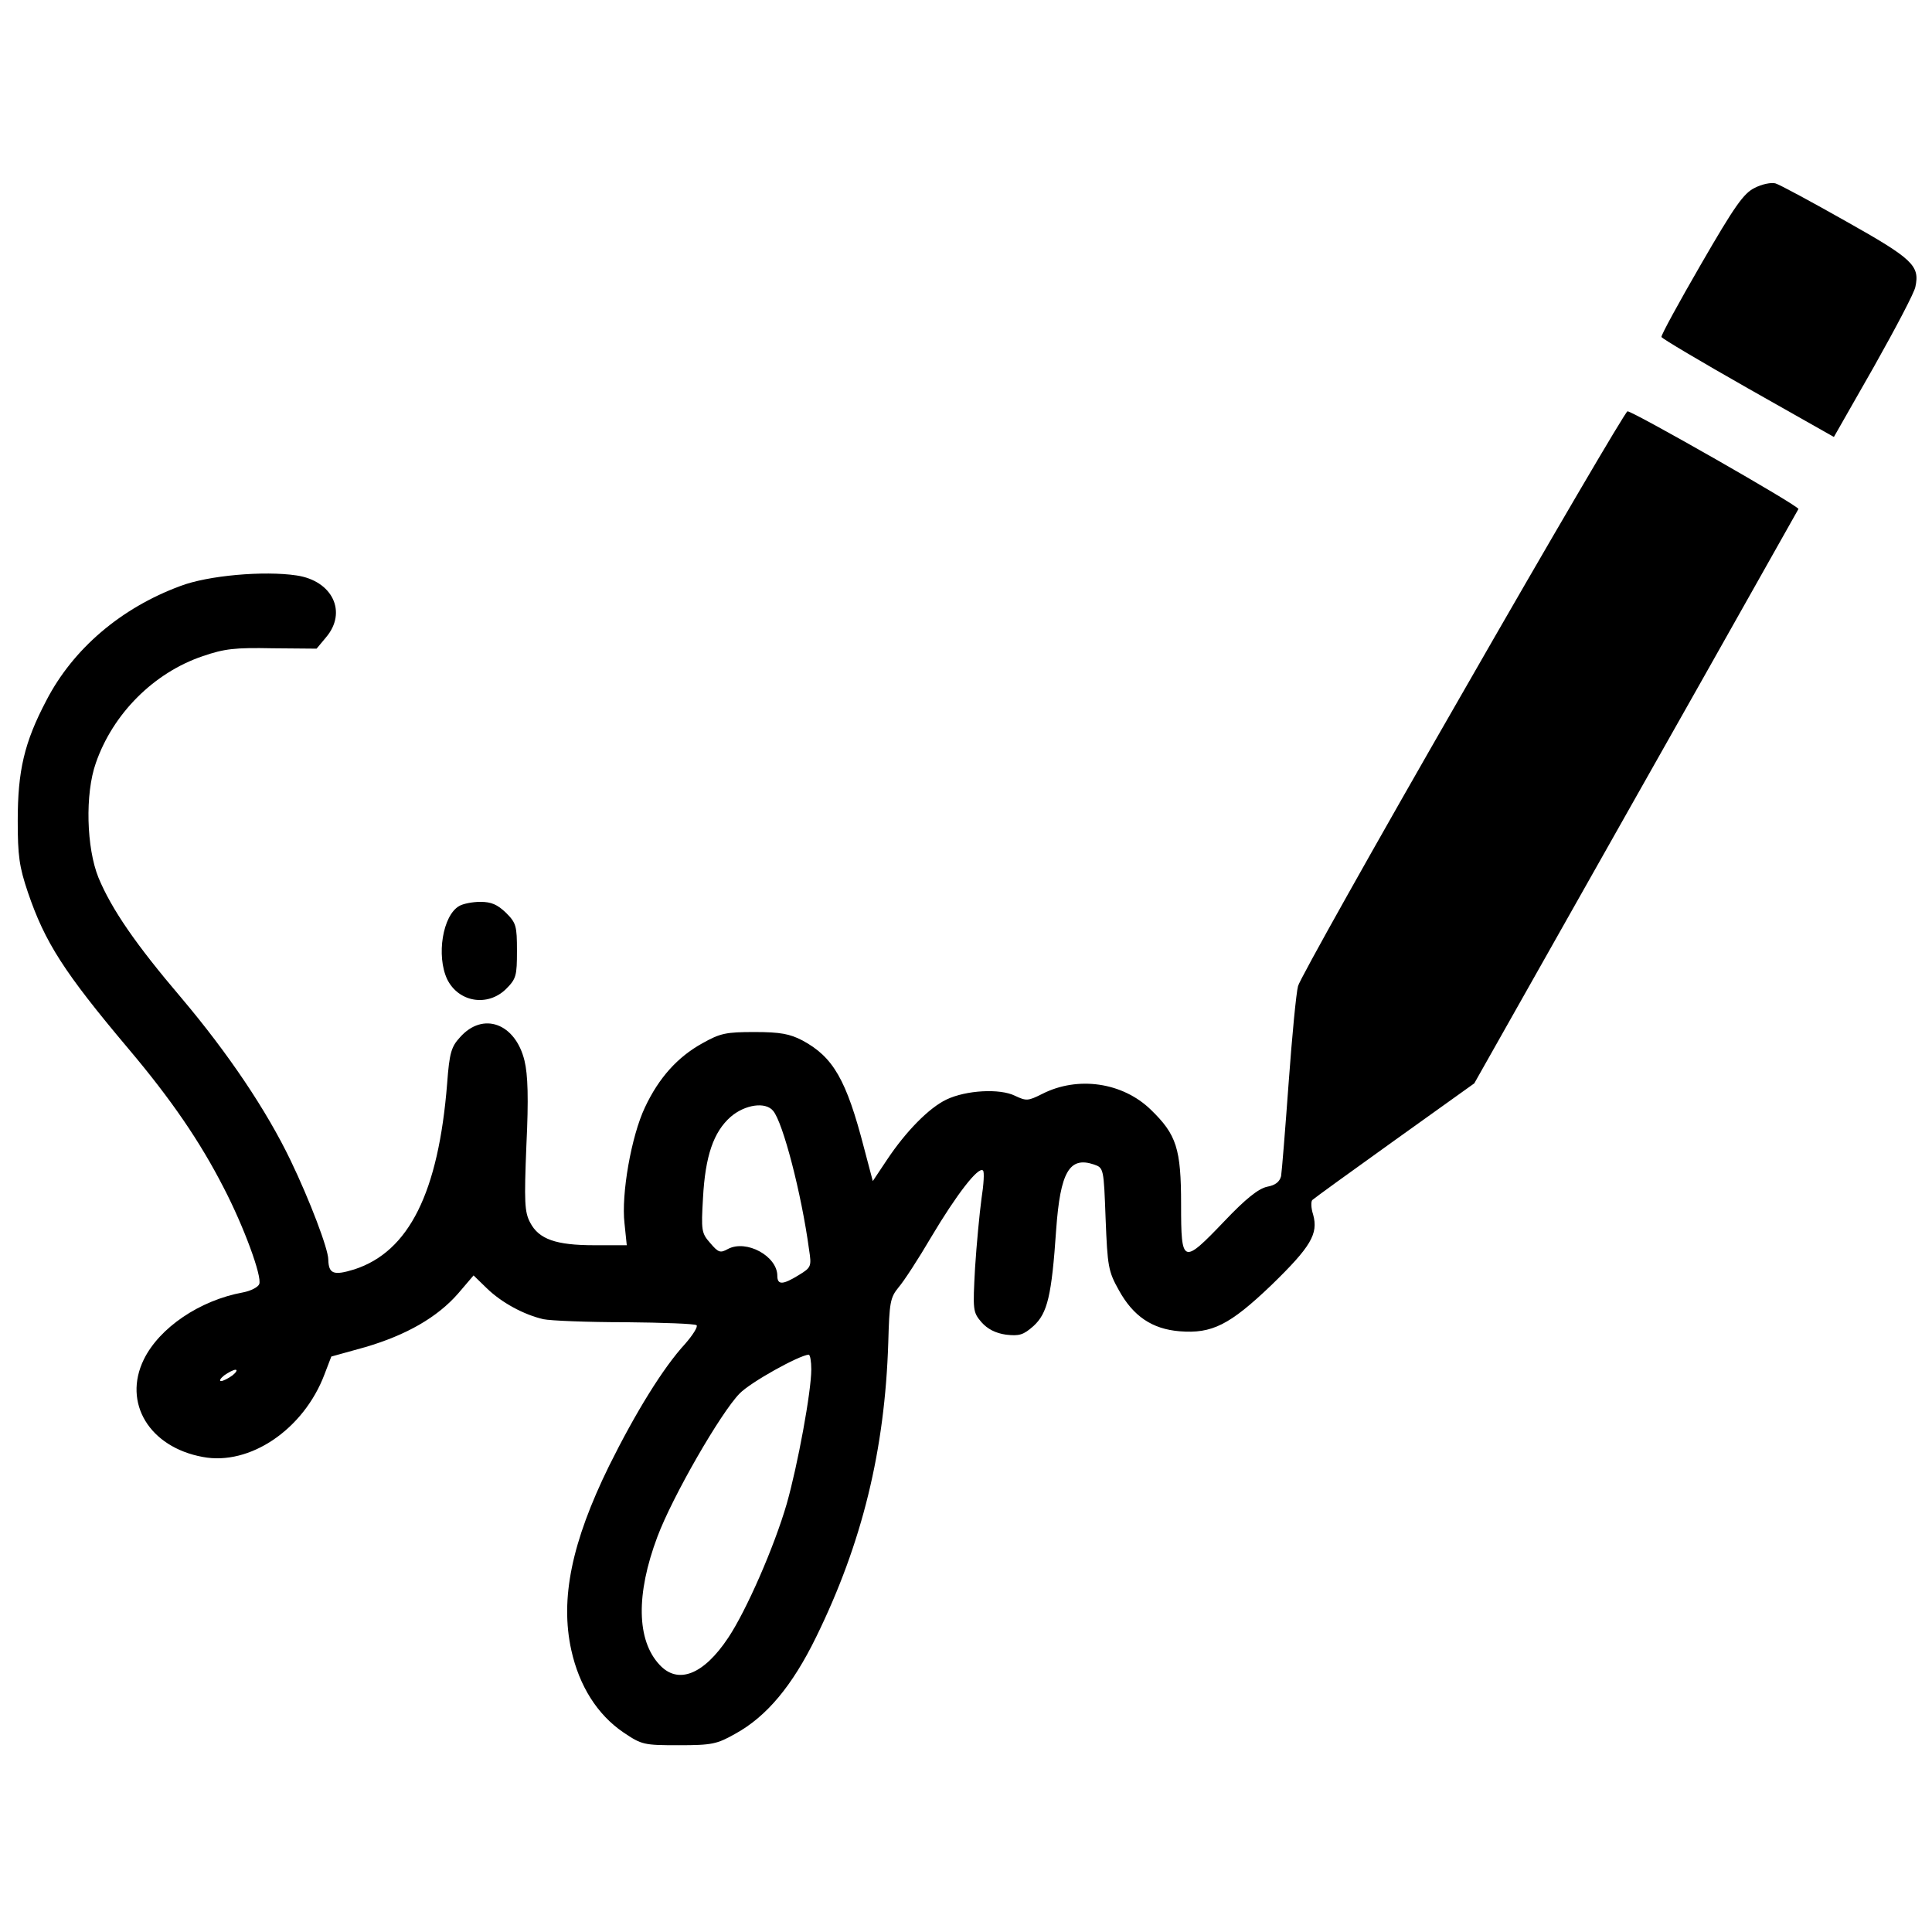 <?xml version="1.0" standalone="no"?>
<!DOCTYPE svg PUBLIC "-//W3C//DTD SVG 20010904//EN"
 "http://www.w3.org/TR/2001/REC-SVG-20010904/DTD/svg10.dtd">
<svg version="1.0" xmlns="http://www.w3.org/2000/svg"
 width="512pt" height="512pt" viewBox="0 0 512 512"
 preserveAspectRatio="xMidYMid meet">
<g transform="translate(0,512) scale(0.1,-0.1)"
fill="#000000" stroke="none">
<path d="M4650 4622 c-29 -14 -53 -48 -142 -202 -59 -102 -106 -188 -105 -193
1 -4 104 -65 229 -136 l228 -129 106 186 c58 103 108 198 110 212 12 56 -7 74
-183 173 -92 52 -177 98 -188 101 -11 3 -36 -2 -55 -12z"/>
<path d="M3876 3284 c-236 -410 -432 -760 -436 -777 -5 -18 -16 -133 -25 -257
-9 -124 -18 -235 -20 -247 -4 -15 -15 -24 -37 -28 -23 -5 -57 -32 -113 -91
-111 -116 -115 -115 -115 44 0 148 -12 185 -80 251 -75 73 -194 90 -288 42
-38 -19 -42 -19 -72 -5 -40 20 -130 15 -182 -10 -46 -22 -107 -84 -157 -159
l-38 -57 -23 87 c-47 182 -82 242 -164 286 -33 17 -58 22 -126 22 -76 0 -91
-3 -139 -30 -65 -36 -115 -91 -152 -170 -36 -76 -63 -230 -54 -307 l6 -58 -86
0 c-102 0 -147 16 -170 60 -15 28 -16 55 -10 205 6 124 4 187 -5 224 -24 99
-110 131 -171 62 -23 -25 -28 -41 -34 -122 -23 -289 -101 -446 -246 -493 -55
-17 -68 -12 -69 26 0 28 -49 157 -100 263 -64 133 -165 283 -289 430 -121 142
-185 235 -220 319 -32 79 -36 222 -7 304 45 130 153 239 283 283 58 20 86 23
185 21 l117 -1 25 30 c57 67 17 150 -78 164 -86 13 -235 0 -308 -28 -157 -58
-284 -166 -355 -303 -59 -112 -76 -187 -76 -319 0 -93 4 -122 27 -190 45 -132
95 -211 267 -415 113 -134 189 -245 252 -368 53 -102 102 -235 94 -255 -3 -8
-22 -18 -43 -22 -115 -21 -222 -94 -263 -178 -56 -115 15 -232 156 -258 125
-24 268 73 323 219 l18 47 90 25 c109 32 191 79 246 142 l41 48 35 -34 c39
-38 98 -70 150 -82 19 -4 117 -8 217 -8 100 -1 185 -4 189 -8 4 -4 -10 -26
-30 -49 -59 -64 -132 -183 -202 -324 -99 -202 -130 -352 -100 -488 21 -95 69
-171 138 -218 49 -33 54 -34 147 -34 88 0 101 3 149 30 84 46 152 128 215 257
122 249 182 495 191 780 3 106 5 119 27 146 14 16 53 76 87 134 66 111 125
188 137 176 4 -3 2 -37 -4 -75 -5 -37 -13 -120 -17 -183 -6 -112 -6 -117 17
-144 16 -18 37 -29 65 -33 35 -4 46 -1 73 23 37 34 48 80 60 256 11 152 35
194 100 172 26 -9 26 -10 31 -144 5 -126 7 -139 35 -189 38 -69 88 -103 161
-109 86 -7 133 17 243 122 105 102 125 136 111 187 -6 18 -6 36 -2 39 4 4 102
75 218 158 l211 151 428 758 c236 417 429 761 431 764 4 7 -438 259 -453 259
-5 0 -202 -336 -437 -746z m-1827 -1108 c26 -31 75 -219 95 -367 7 -45 6 -48
-27 -68 -42 -26 -57 -27 -57 -2 0 52 -82 97 -131 71 -20 -11 -25 -10 -47 16
-23 26 -24 33 -19 119 6 112 28 175 73 215 38 33 93 41 113 16z m101 -685 c0
-59 -36 -254 -65 -356 -33 -114 -107 -283 -155 -355 -65 -98 -133 -125 -182
-72 -61 65 -63 187 -6 339 40 107 168 329 218 380 29 30 157 101 183 103 4 0
7 -18 7 -39z m-1534 -16 c-11 -8 -25 -15 -30 -15 -6 0 -2 7 8 15 11 8 25 15
30 15 6 0 2 -7 -8 -15z"/>
<path d="M1217 2719 c-44 -25 -61 -132 -32 -194 30 -61 107 -74 156 -26 27 27
29 35 29 101 0 66 -2 74 -29 101 -23 22 -39 29 -68 29 -21 0 -46 -5 -56 -11z"/>
</g>
</svg>
